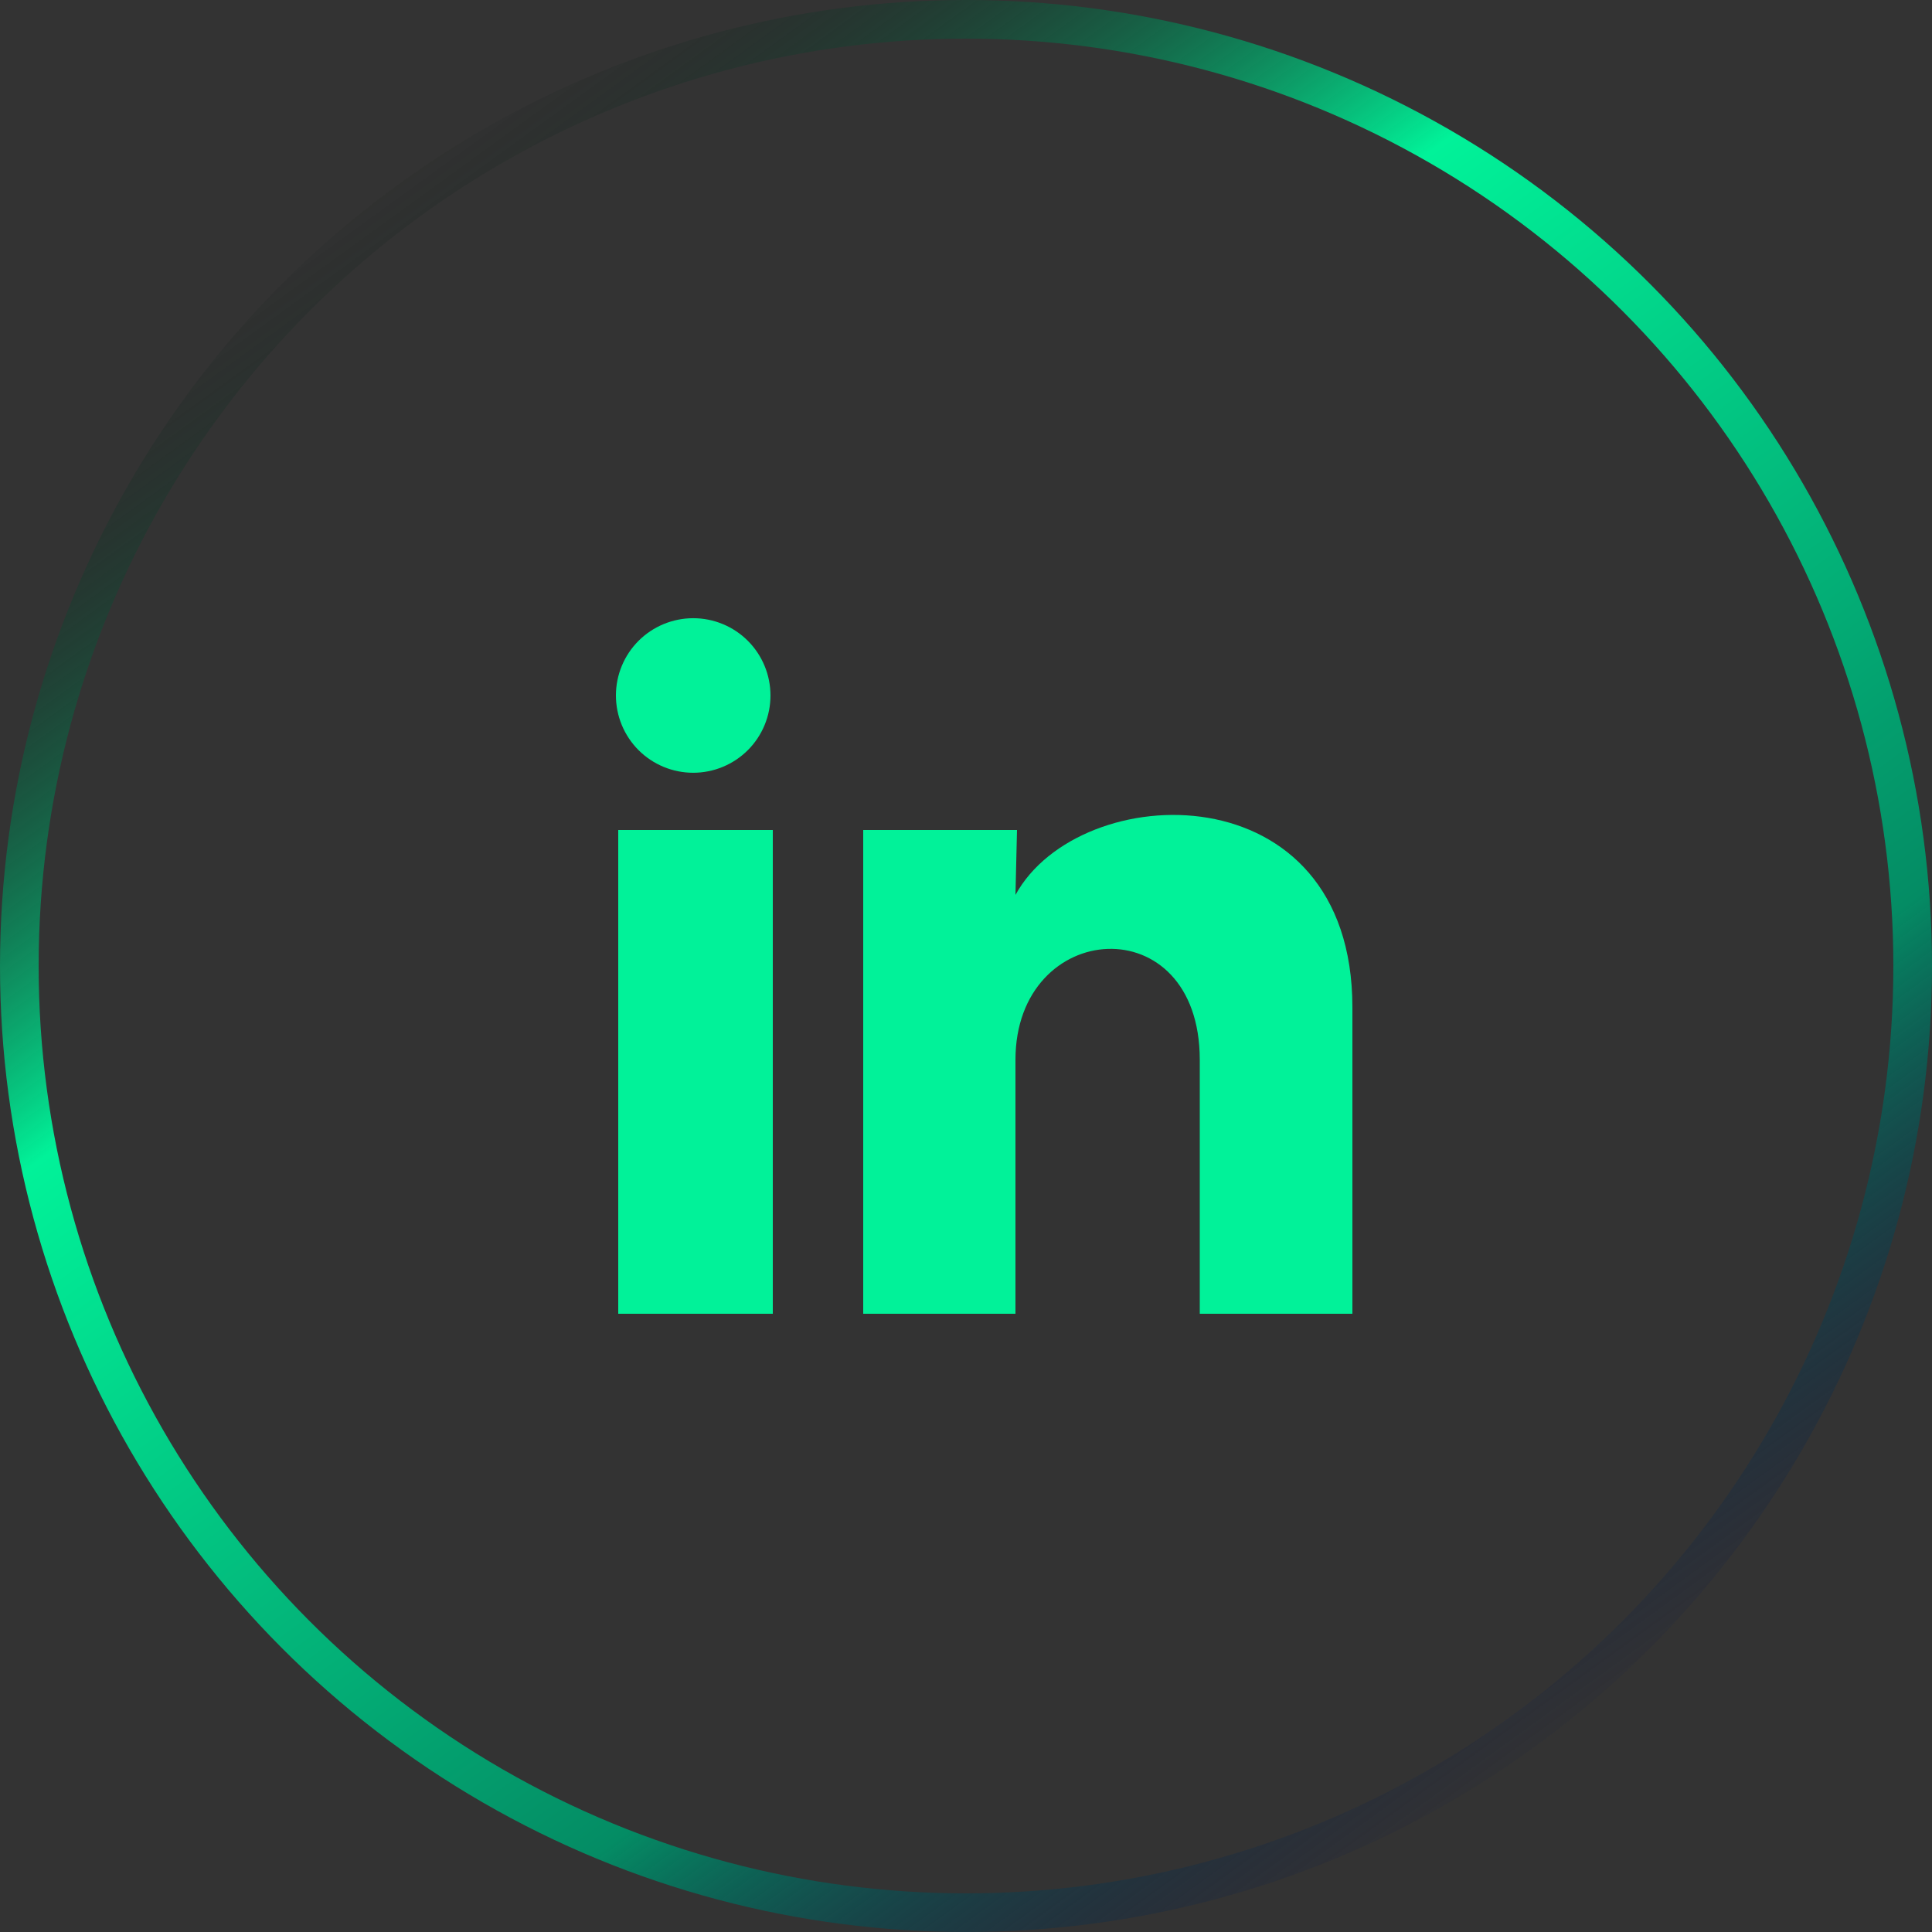<svg width="50" height="50" viewBox="0 0 50 50" fill="none" xmlns="http://www.w3.org/2000/svg">
<rect x="0" y="0" width="50" height="50" fill="#333333" stroke="none"/>
<circle cx="25" cy="25" r="24.5" stroke="url(#paint0_linear_2002_1020)"/>
<path d="M19.94 18C19.94 18.53 19.729 19.039 19.354 19.414C18.978 19.789 18.469 19.999 17.939 19.999C17.409 19.999 16.9 19.788 16.525 19.413C16.15 19.037 15.94 18.529 15.94 17.998C15.94 17.468 16.151 16.959 16.526 16.584C16.902 16.209 17.411 15.999 17.941 15.999C18.471 15.999 18.98 16.21 19.355 16.585C19.73 16.961 19.94 17.47 19.94 18ZM20 21.48H16V34H20V21.48ZM26.32 21.48H22.34V34H26.28V27.43C26.28 23.77 31.05 23.43 31.05 27.43V34H35V26.07C35 19.9 27.94 20.13 26.28 23.16L26.32 21.48Z" fill="#01F299"/>
<defs>
<linearGradient id="paint0_linear_2002_1020" x1="13.056" y1="-18.056" x2="52.674" y2="36.567" gradientUnits="userSpaceOnUse">
<stop stop-color="white"/>
<stop offset="0.238" stop-opacity="0"/>
<stop offset="0.472" stop-color="#01F299"/>
<stop offset="0.813" stop-color="#048C64"/>
<stop offset="1" stop-color="#000749" stop-opacity="0"/>
</linearGradient>
</defs>
</svg>
